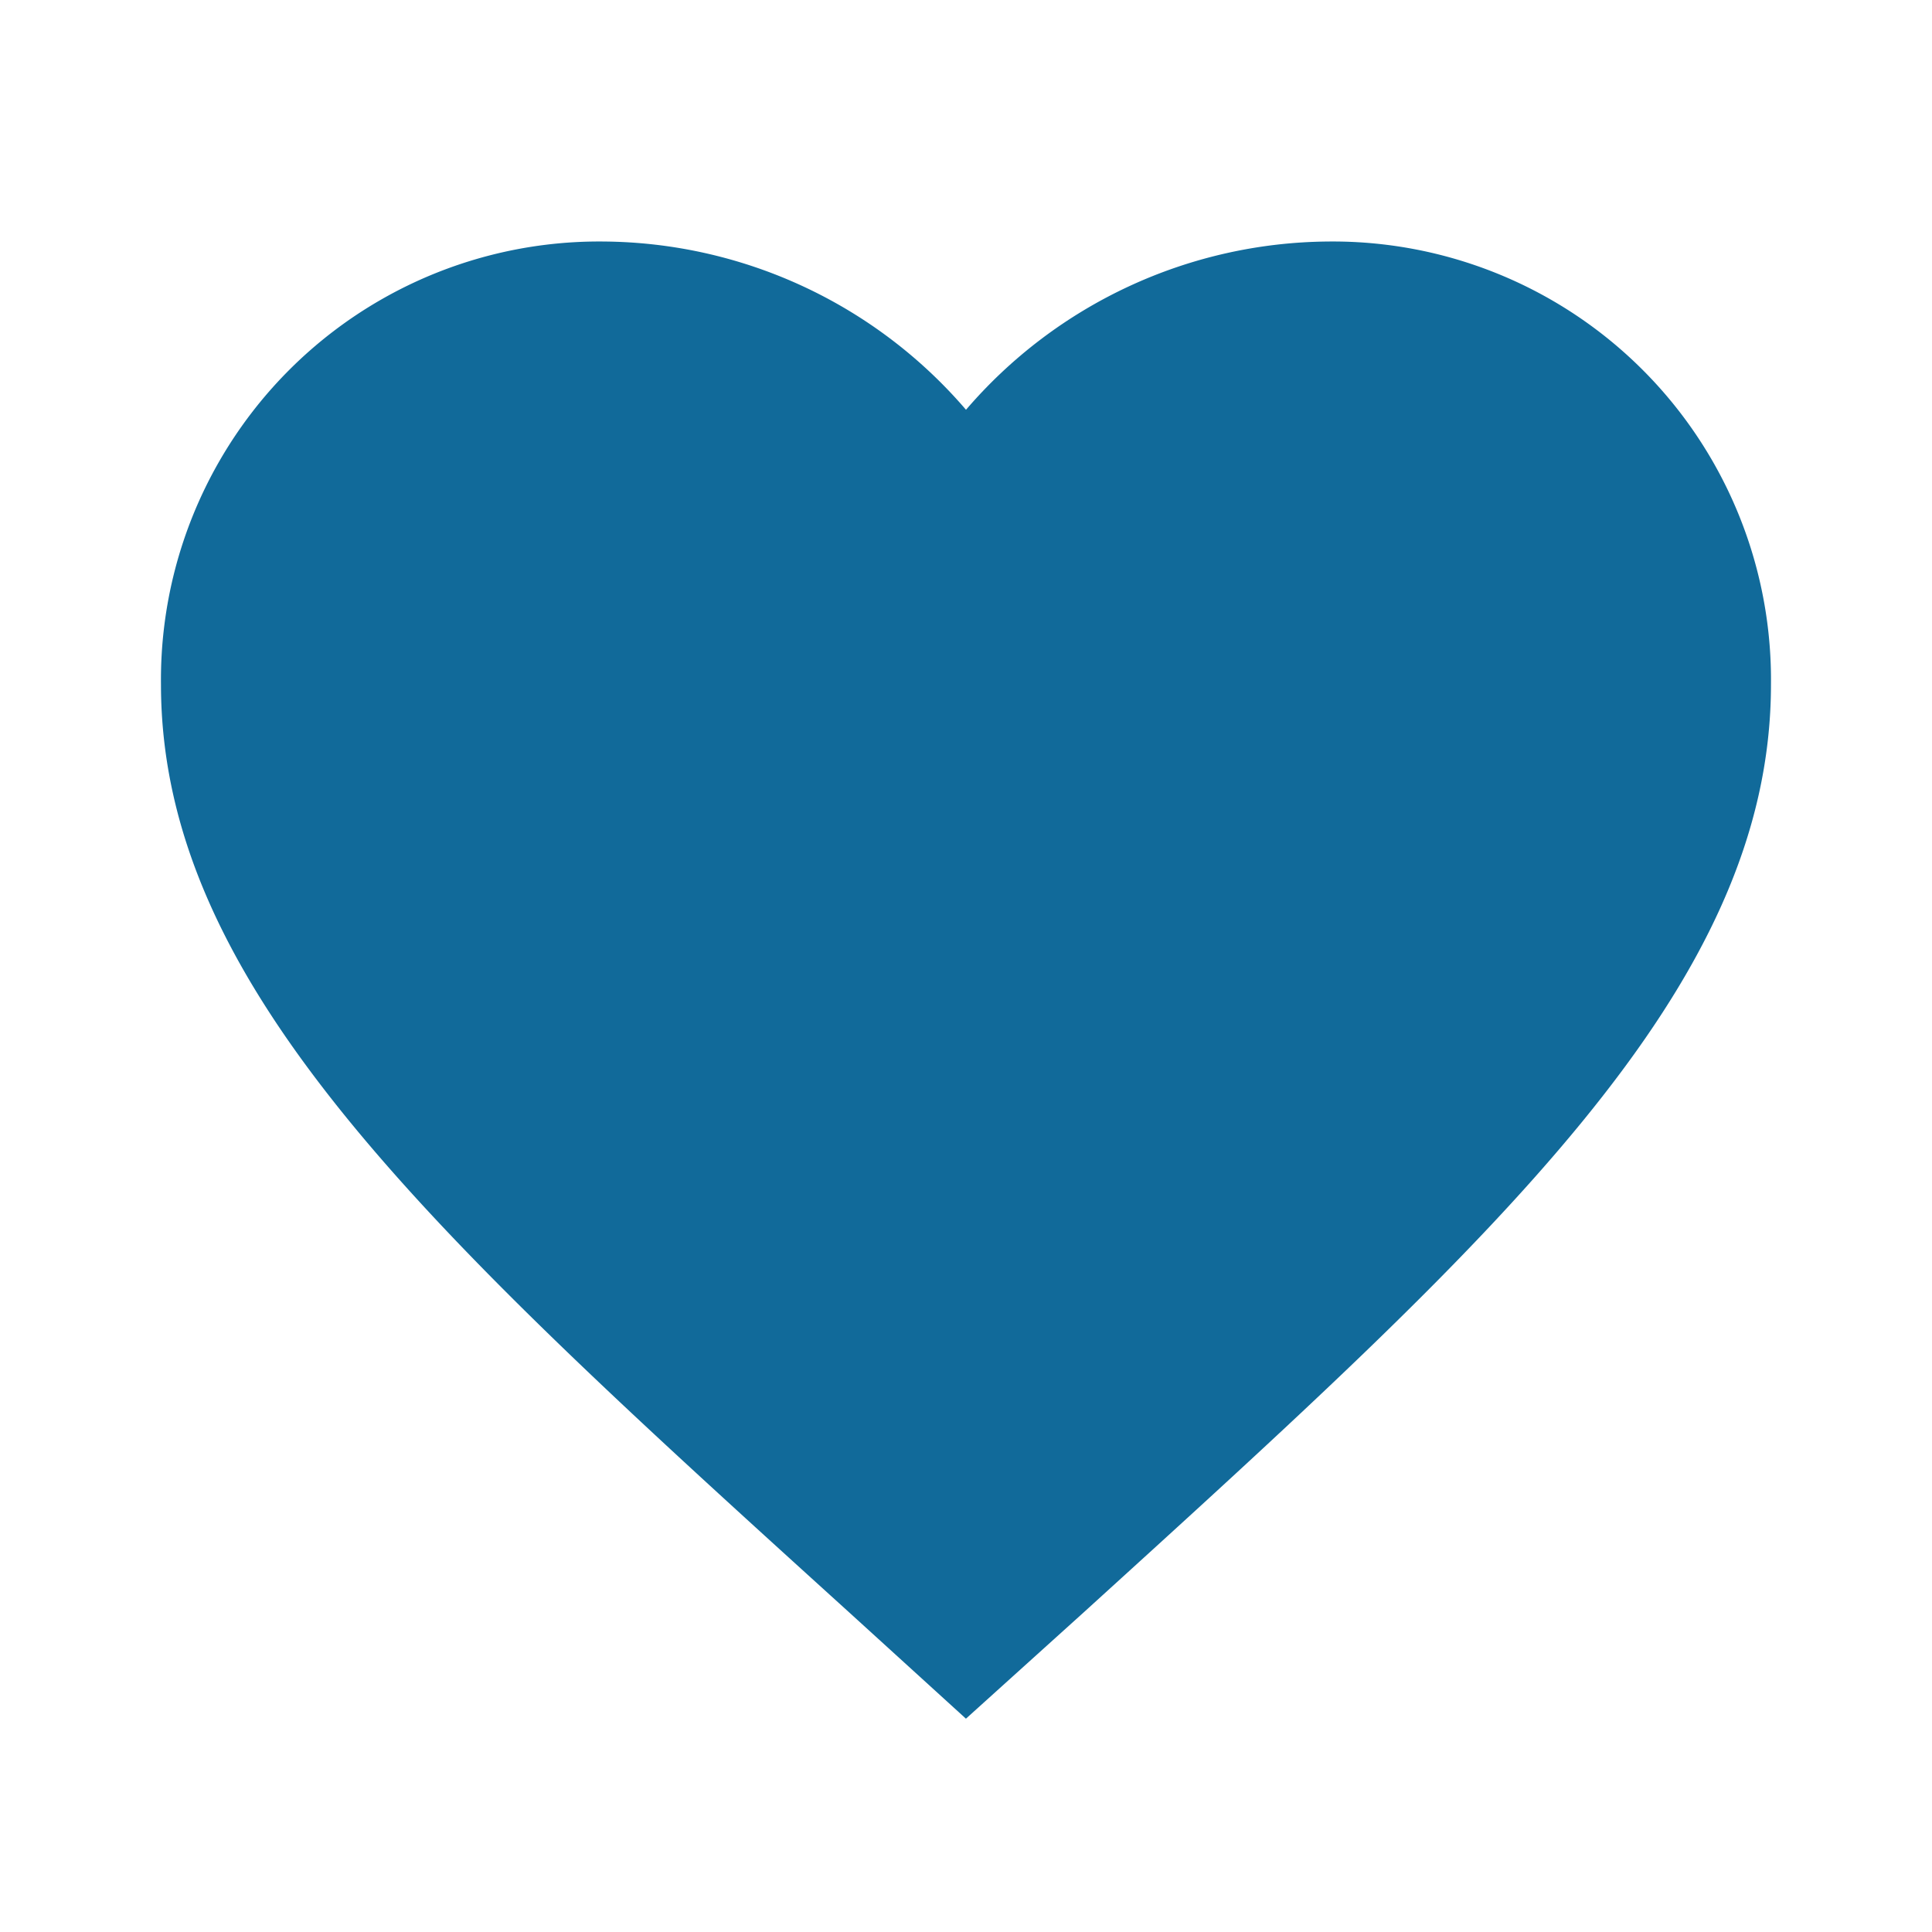 <svg id="baseline-favorite-24px" xmlns="http://www.w3.org/2000/svg" width="32.622" height="32.622" viewBox="0 0 32.622 32.622">
  <path id="Path_274" data-name="Path 274" d="M0,0H32.622V32.622H0Z" fill="none"/>
  <path id="Path_275" data-name="Path 275" d="M15.592,27.942l-1.971-1.794C6.621,19.8,2,15.614,2,10.476A7.4,7.4,0,0,1,9.476,3a8.14,8.14,0,0,1,6.117,2.841A8.14,8.14,0,0,1,21.709,3a7.4,7.4,0,0,1,7.476,7.476c0,5.138-4.621,9.324-11.621,15.686Z" transform="translate(0.718 1.078)" fill="#116a9a"/>
</svg>
